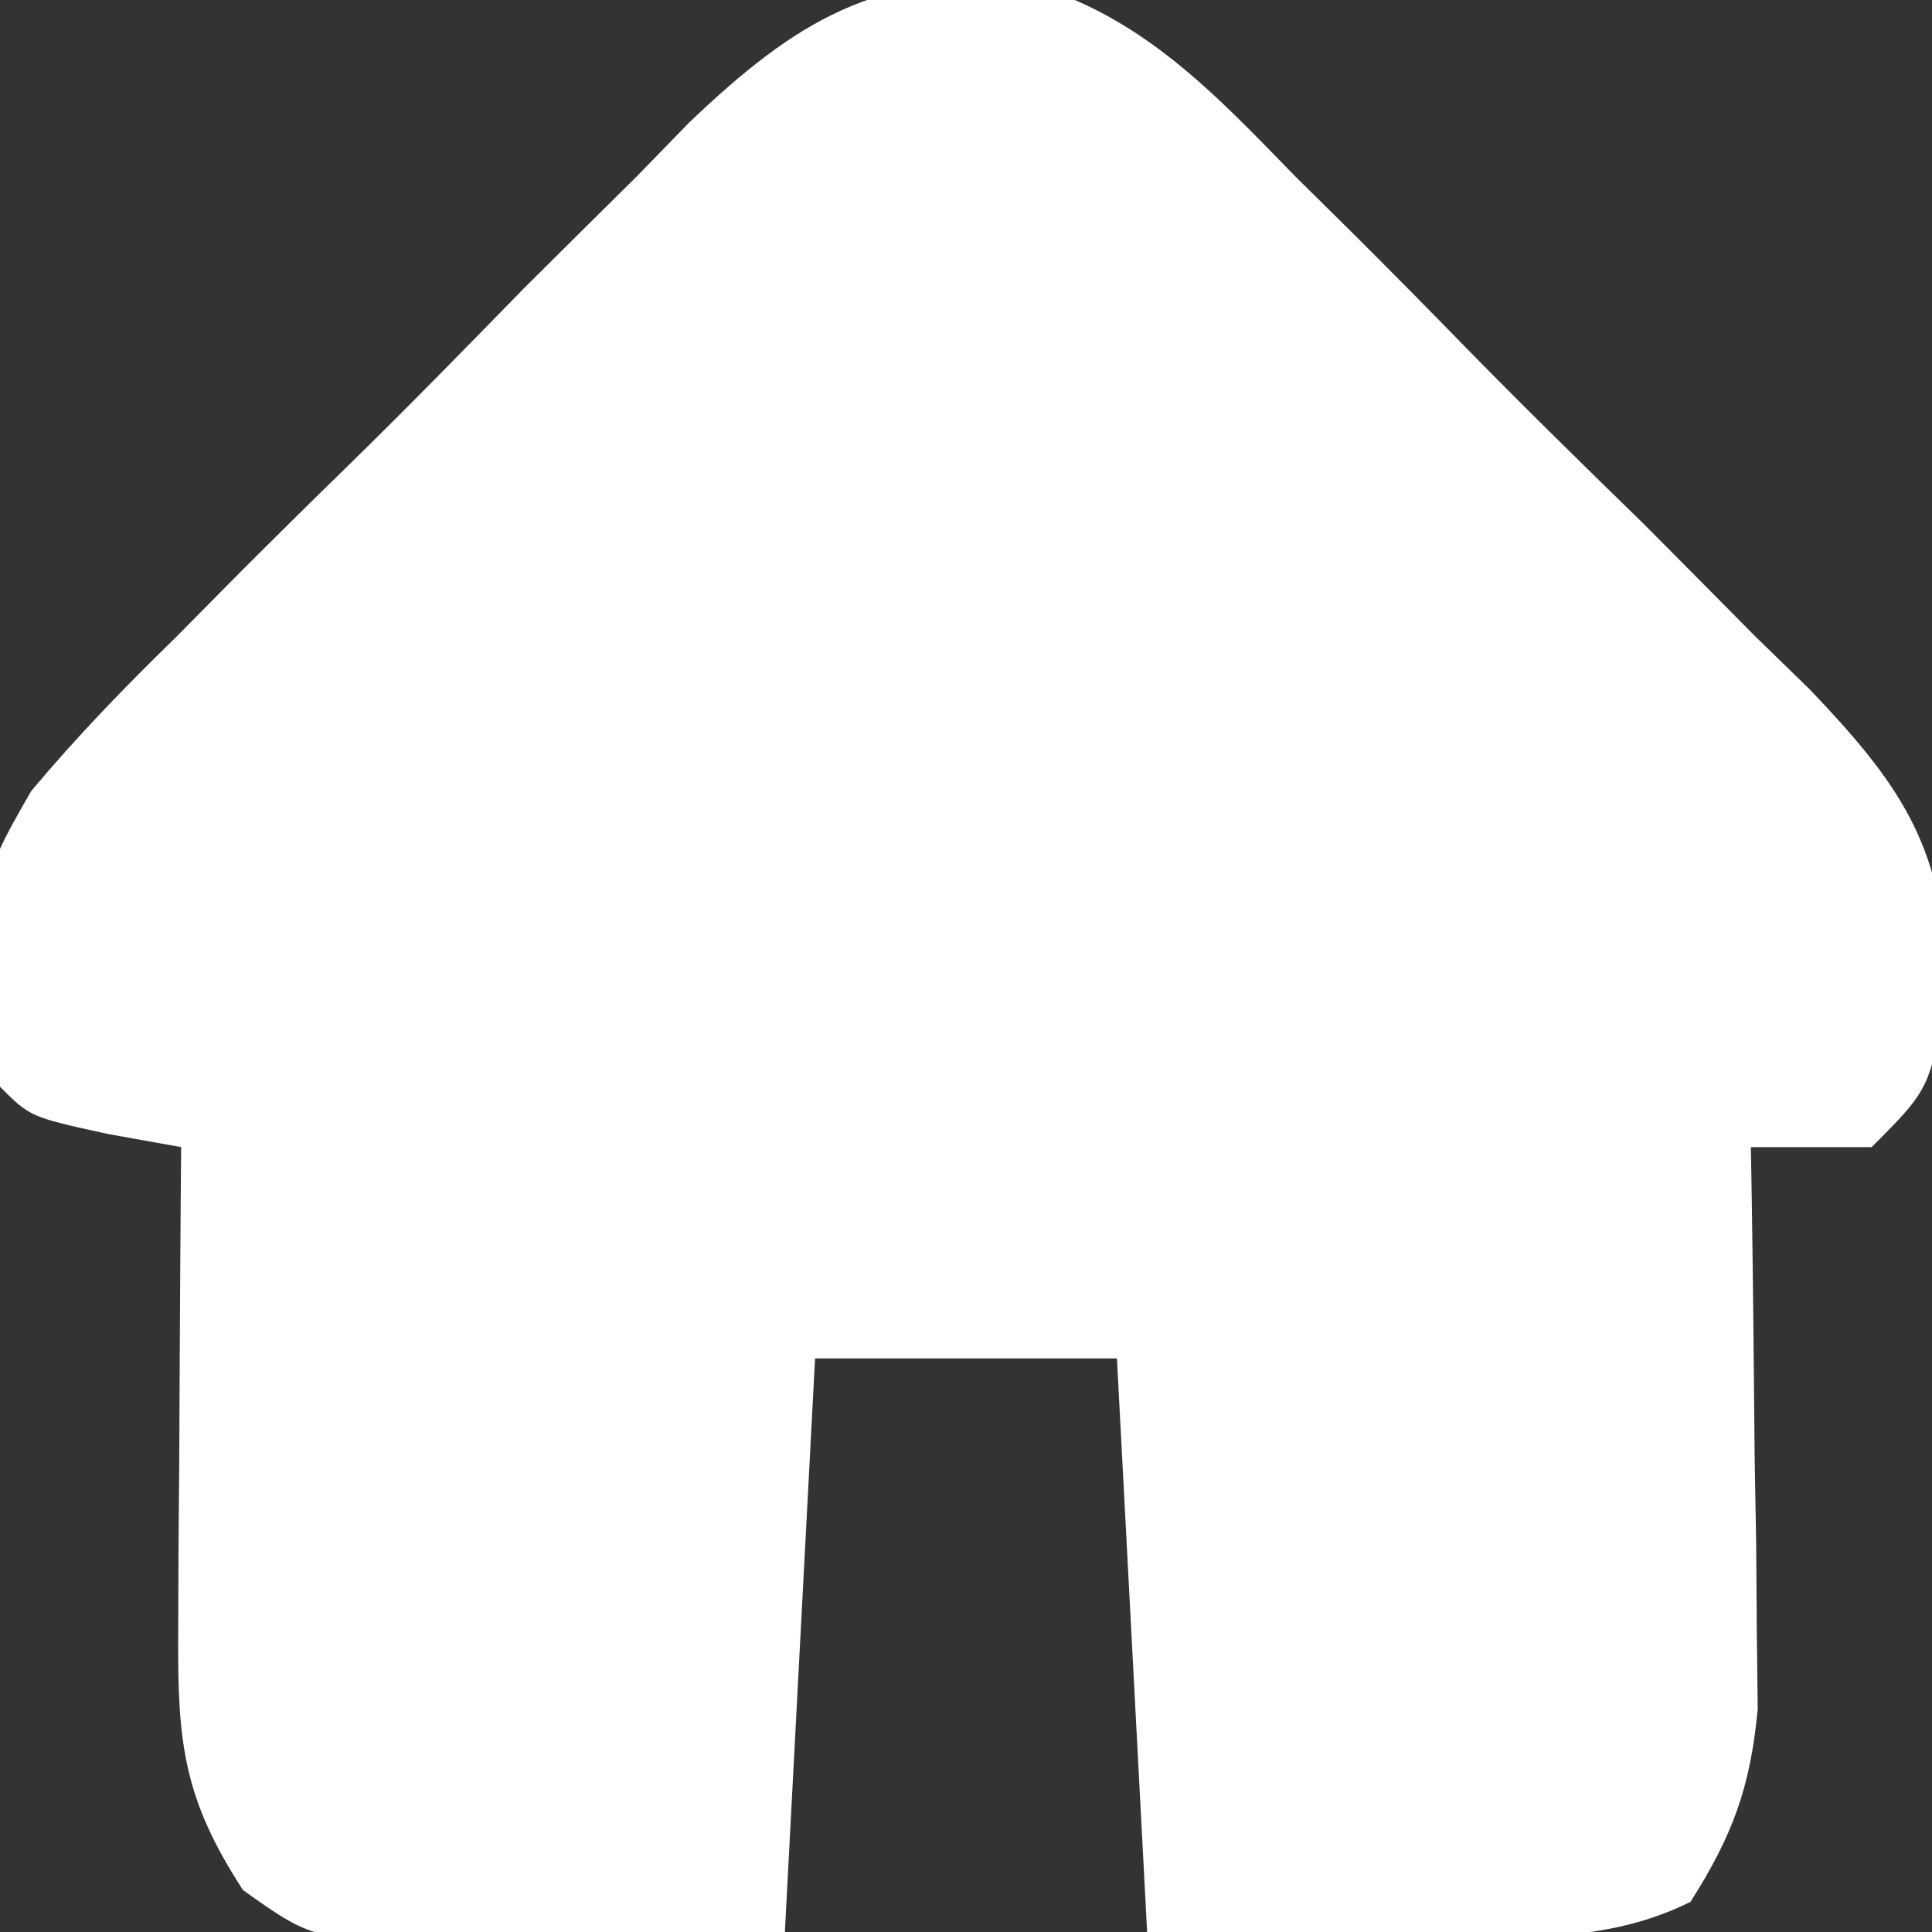 <?xml version="1.0" encoding="UTF-8"?>
<svg version="1.1" xmlns="http://www.w3.org/2000/svg" width="64" height="64">
<rect width="100%" height="100%" fill="#333333" stroke="none"/>
<path d="M0 0 C3.798 1.088 6.176 3.633 8.874 6.407 C9.484 7.01 10.094 7.612 10.723 8.233 C12.003 9.508 13.273 10.793 14.534 12.087 C16.462 14.058 18.43 15.983 20.405 17.907 C21.647 19.155 22.887 20.405 24.124 21.657 C24.711 22.229 25.298 22.8 25.904 23.388 C28.838 26.461 30.334 28.535 30.458 32.87 C29.967 36.564 29.967 36.564 27.967 38.564 C26.647 38.564 25.327 38.564 23.967 38.564 C23.983 39.486 23.983 39.486 23.999 40.428 C24.041 43.223 24.067 46.018 24.092 48.814 C24.109 49.782 24.126 50.75 24.143 51.747 C24.153 53.149 24.153 53.149 24.163 54.579 C24.178 55.867 24.178 55.867 24.194 57.182 C23.947 59.781 23.363 61.368 21.967 63.564 C18.782 65.156 15.335 64.665 11.842 64.626 C9.244 64.605 6.645 64.585 3.967 64.564 C3.637 58.294 3.307 52.024 2.967 45.564 C-0.333 45.564 -3.633 45.564 -7.033 45.564 C-7.363 51.834 -7.693 58.104 -8.033 64.564 C-11.9 64.656 -11.9 64.656 -15.845 64.751 C-17.057 64.792 -17.057 64.792 -18.294 64.834 C-23.566 64.895 -23.566 64.895 -25.982 63.177 C-27.936 60.176 -28.152 58.334 -28.13 54.775 C-28.125 53.363 -28.125 53.363 -28.12 51.923 C-28.112 50.938 -28.104 49.953 -28.095 48.939 C-28.091 47.946 -28.086 46.953 -28.081 45.931 C-28.07 43.475 -28.053 41.019 -28.033 38.564 C-28.837 38.419 -29.641 38.275 -30.47 38.126 C-33.033 37.564 -33.033 37.564 -34.033 36.564 C-34.815 29.922 -34.815 29.922 -32.997 26.766 C-31.479 24.954 -29.883 23.305 -28.189 21.657 C-27.586 21.047 -26.984 20.437 -26.363 19.808 C-25.088 18.528 -23.803 17.258 -22.509 15.997 C-20.538 14.069 -18.613 12.101 -16.689 10.126 C-15.441 8.884 -14.191 7.644 -12.939 6.407 C-12.082 5.526 -12.082 5.526 -11.208 4.627 C-7.689 1.267 -4.97 -0.408 0 0 Z " fill="#FFFFFF" transform="translate(34.033,-0.564)"/>
</svg>
